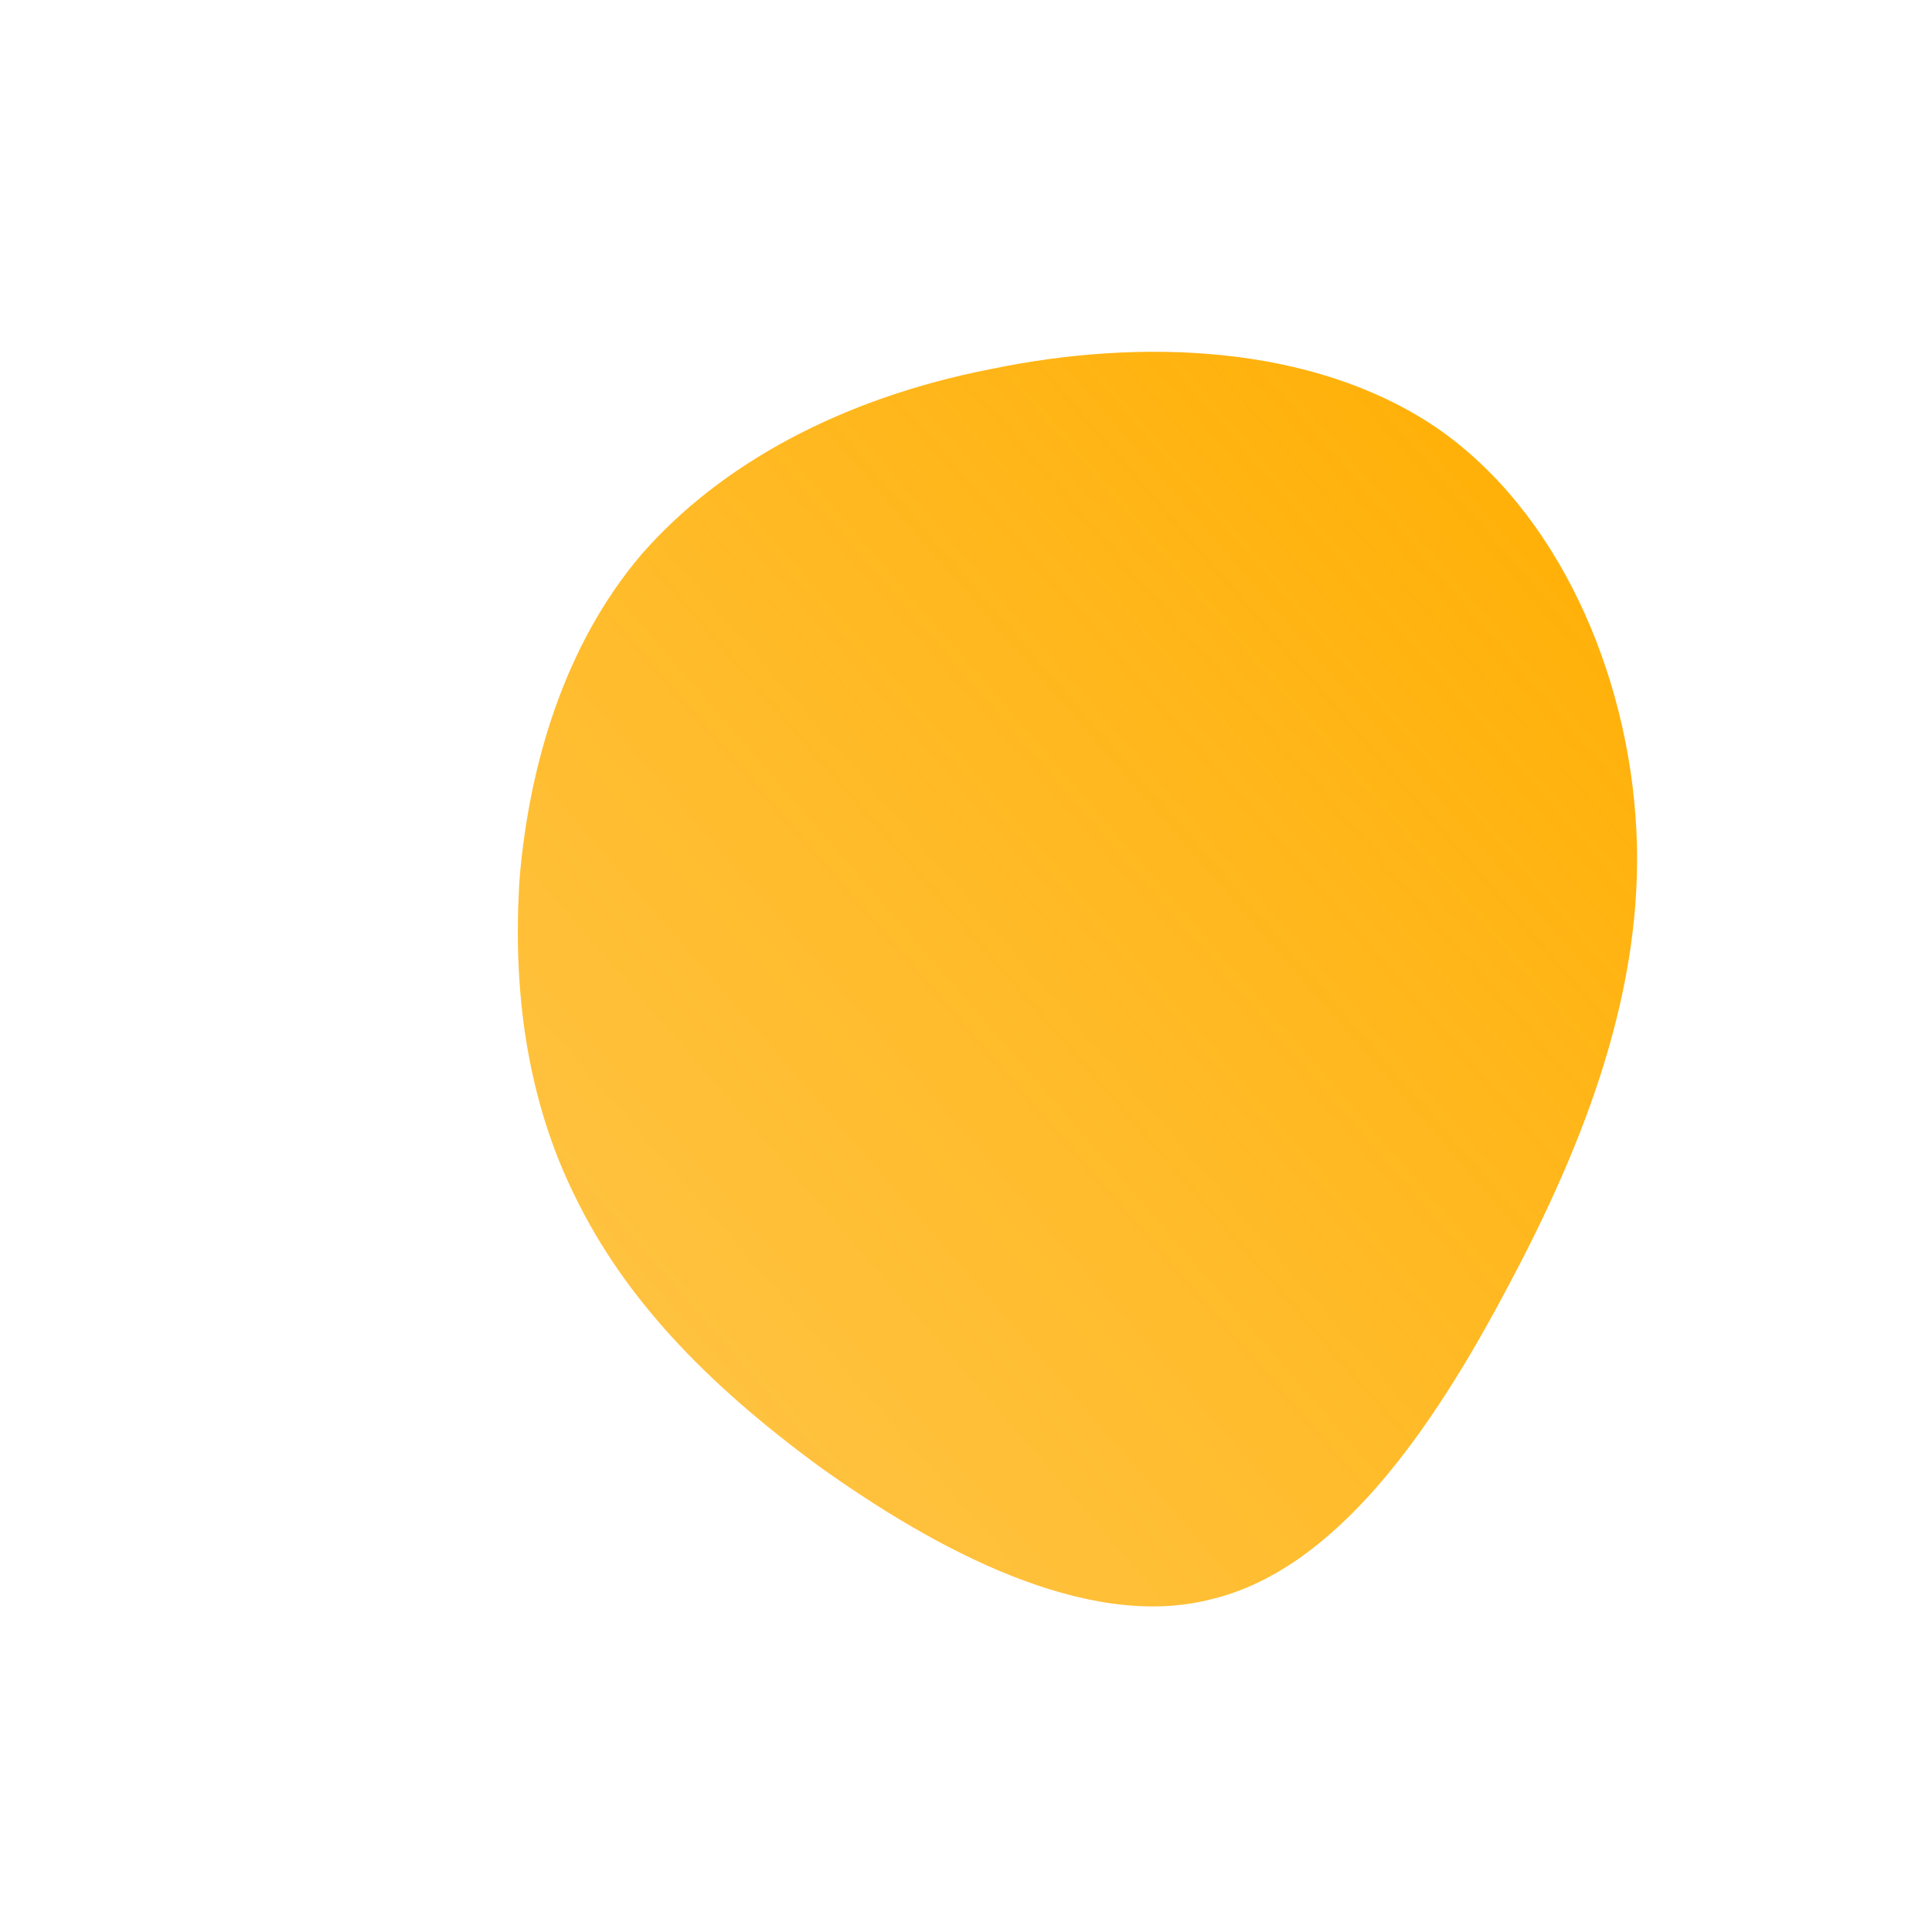 <!--?xml version="1.0" standalone="no"?-->
              <svg id="sw-js-blob-svg" viewBox="0 0 100 100" xmlns="http://www.w3.org/2000/svg" version="1.1">
                    <defs> 
                        <linearGradient id="sw-gradient" x1="0" x2="1" y1="1" y2="0">
                            <stop id="stop1" stop-color="rgba(255, 174, 0, .7)" offset="0%"></stop>
                            <stop id="stop2" stop-color="rgb(255, 174, 0)" offset="100%"></stop>
                        </linearGradient>
                    </defs>
                <path fill="url(#sw-gradient)" d="M24.3,-27.9C30.6,-23.6,34.3,-15.2,34.7,-7C35.1,1.1,32.1,9,28.1,16.5C24.1,24.1,19.1,31.3,12.6,32.8C6.2,34.4,-1.6,30.2,-7.6,25.9C-13.6,21.5,-17.7,17.1,-20.2,12C-22.7,7,-23.5,1.3,-23.1,-4.6C-22.6,-10.4,-20.8,-16.6,-16.8,-21.3C-12.7,-26,-6.4,-29.4,1.3,-30.9C9,-32.5,17.9,-32.2,24.3,-27.9Z" width="100%" height="100%" transform="translate(50 50)" stroke-width="0" style="transition: all 0.3s ease 0s;"></path>
              </svg>